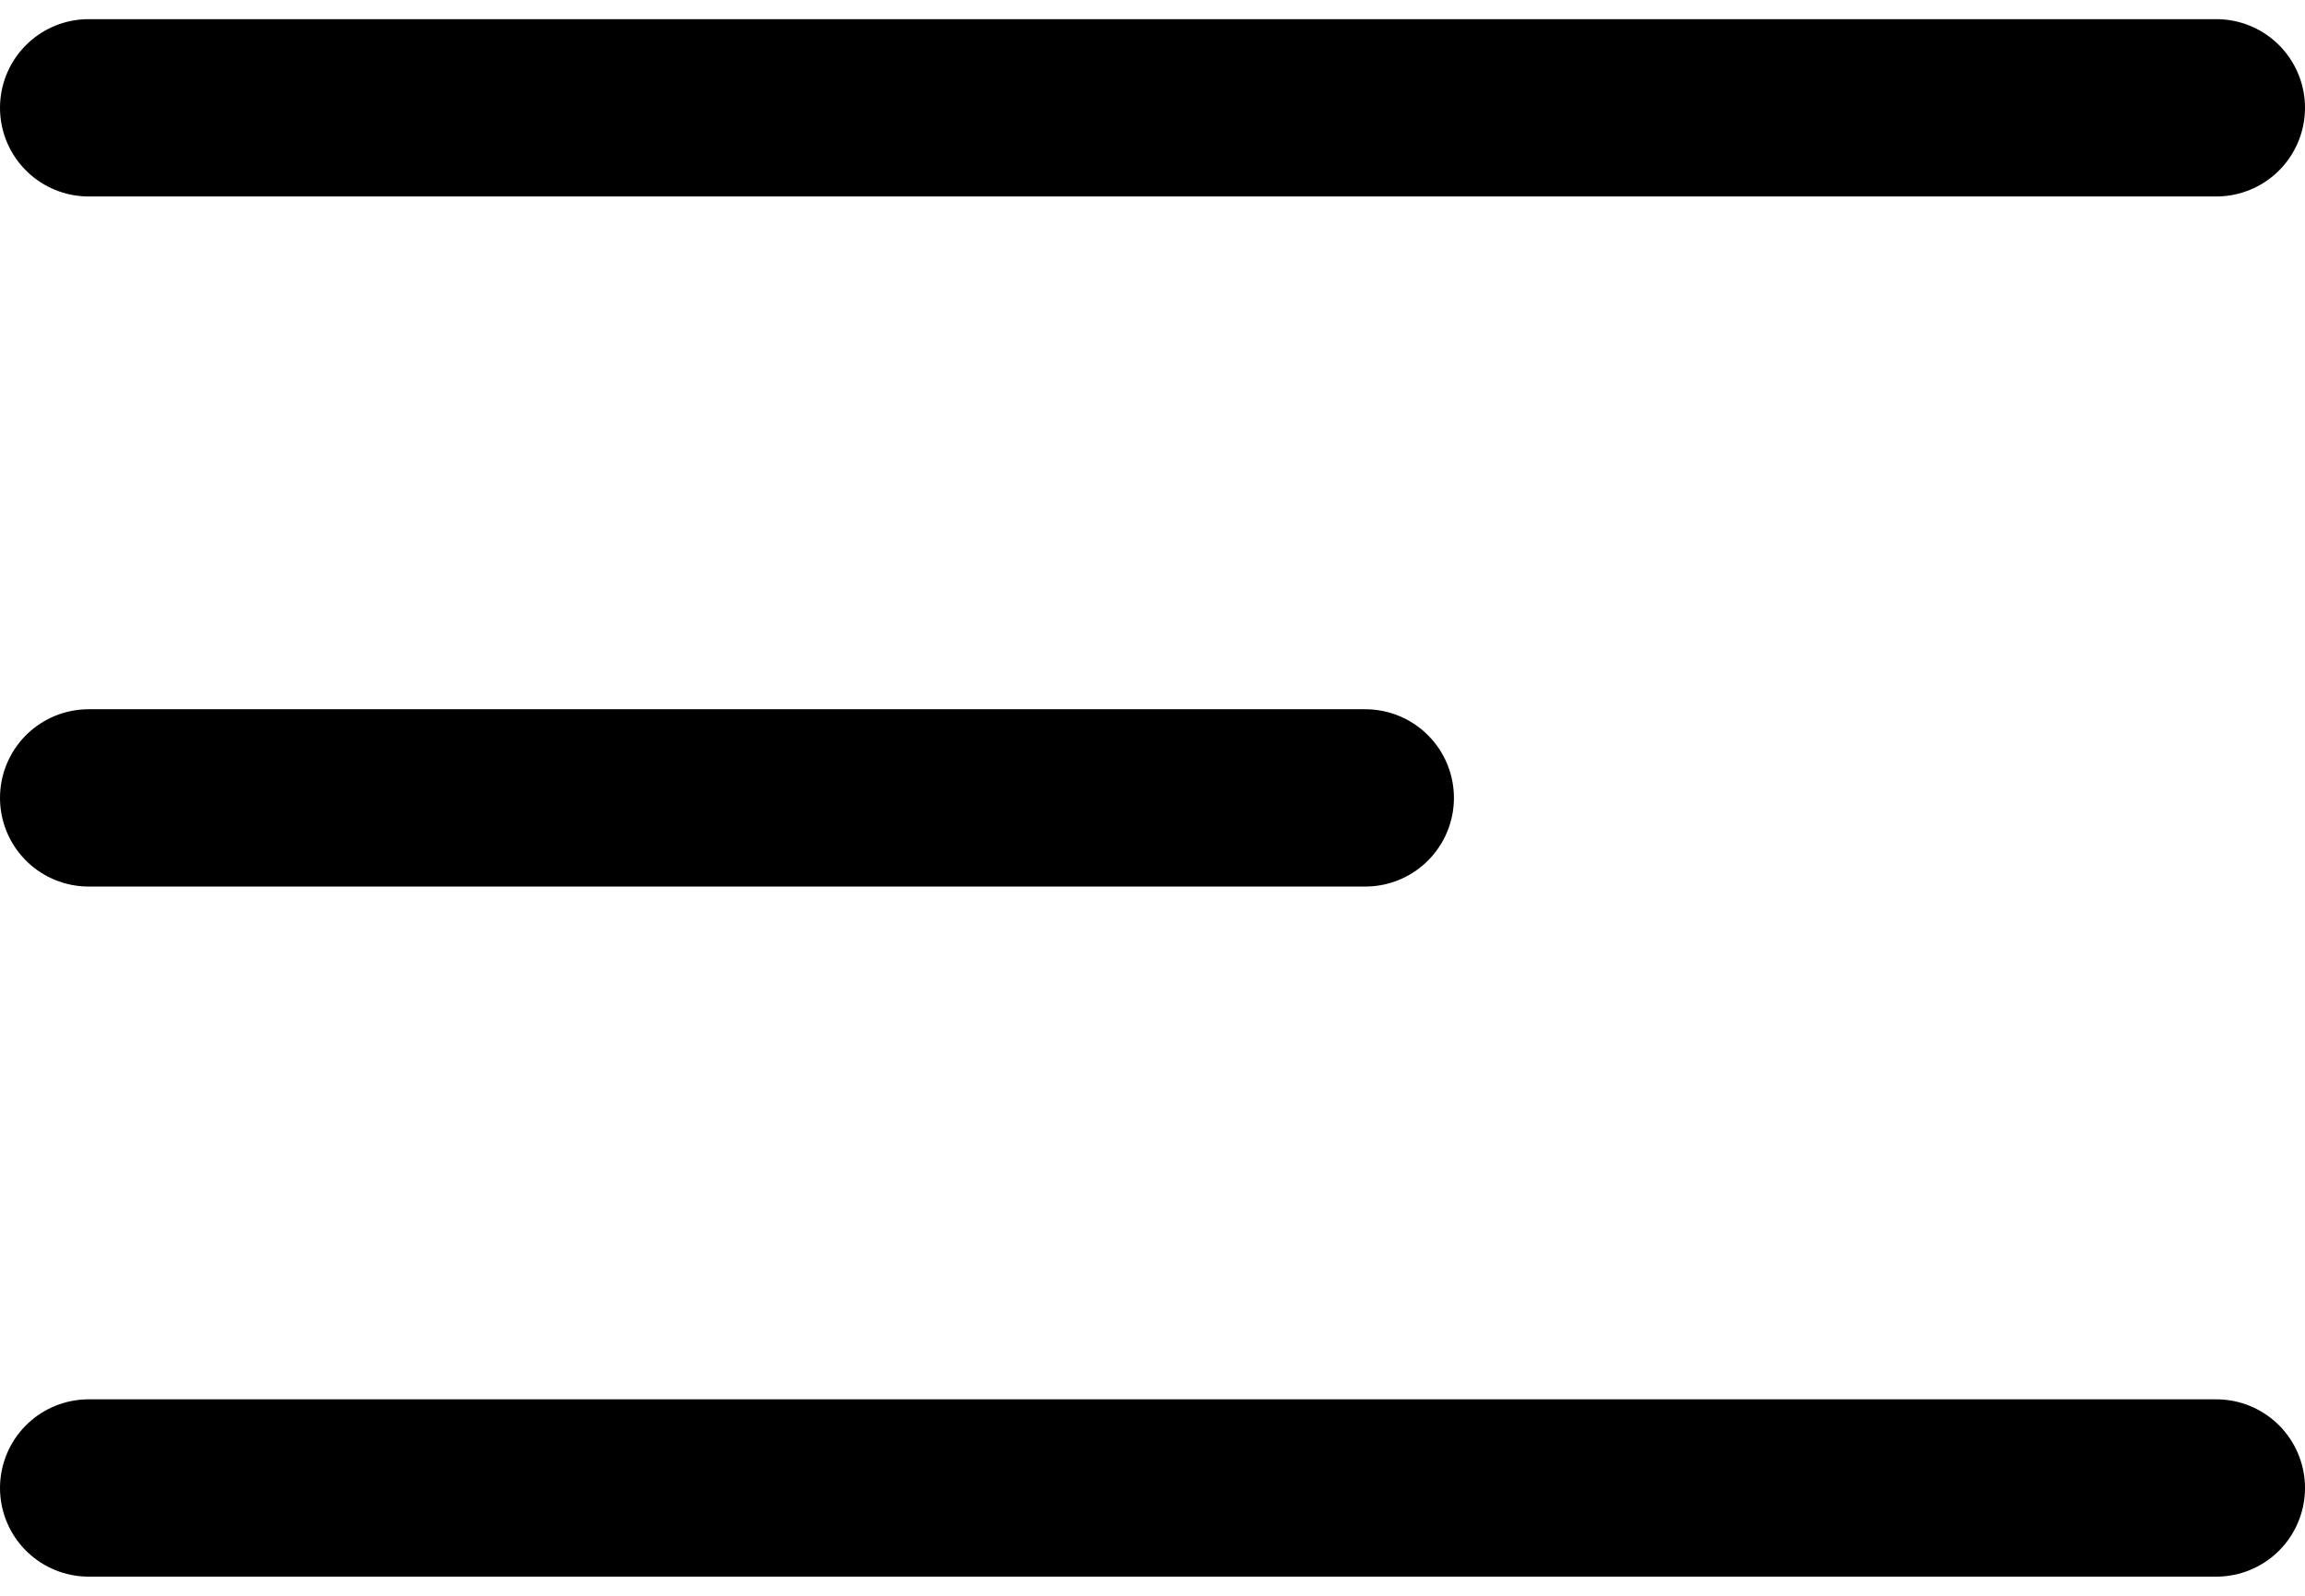<svg height="18" viewBox="0 0 26 18" width="26" xmlns="http://www.w3.org/2000/svg"><path d="m1 1.216h24m-24 7.784h14.4m-14.4 7.784h24" fill="none" stroke="#000" stroke-linecap="round" stroke-linejoin="round" stroke-width="2"/></svg>